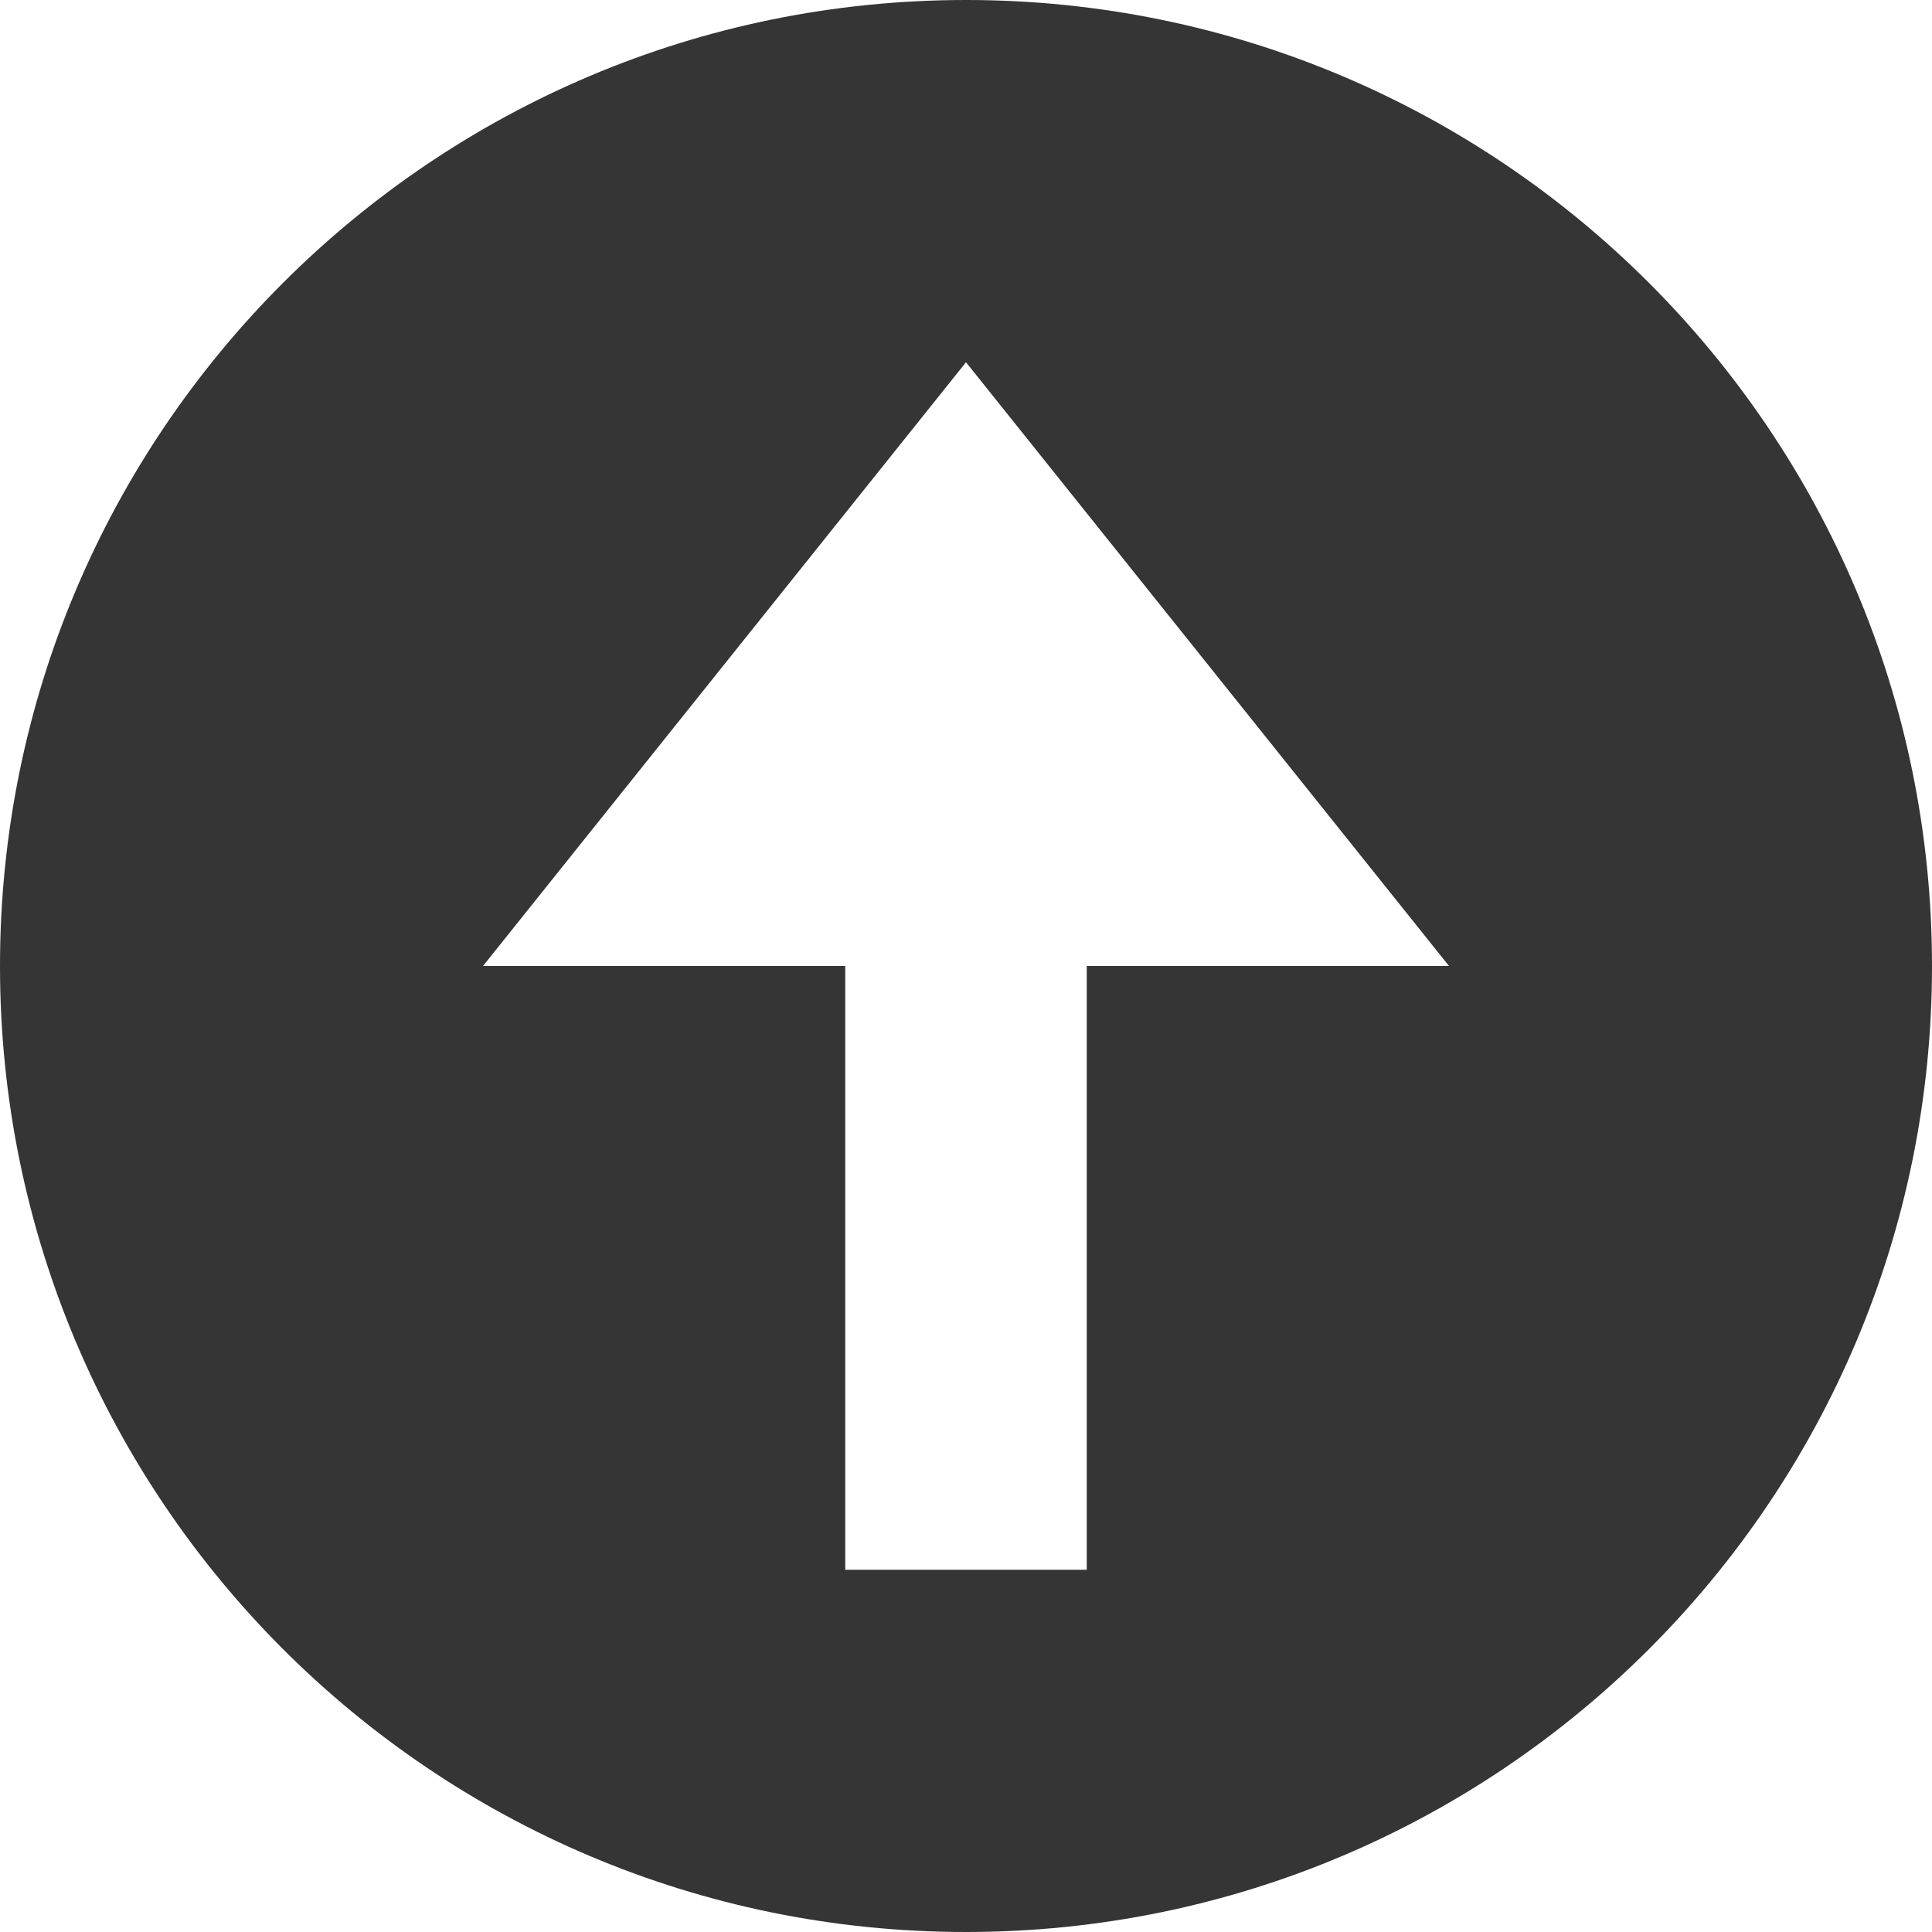 <svg viewBox="0 0 16 16" xmlns="http://www.w3.org/2000/svg">
 <path d="m 8 0 c -4.418 0 -8 3.582 -8 8 c 0 4.418 3.582 8 8 8 4.418 0 8 -3.582 8 -8 c 0 -4.418 -3.582 -8 -8 -8 z m 0 3 4 5 -3 0 0 5 -2 0 0 -5 -3 0 z" style="fill:#353535;opacity:1;fill-opacity:1;stroke:none;fill-rule:nonzero"/>
</svg>

